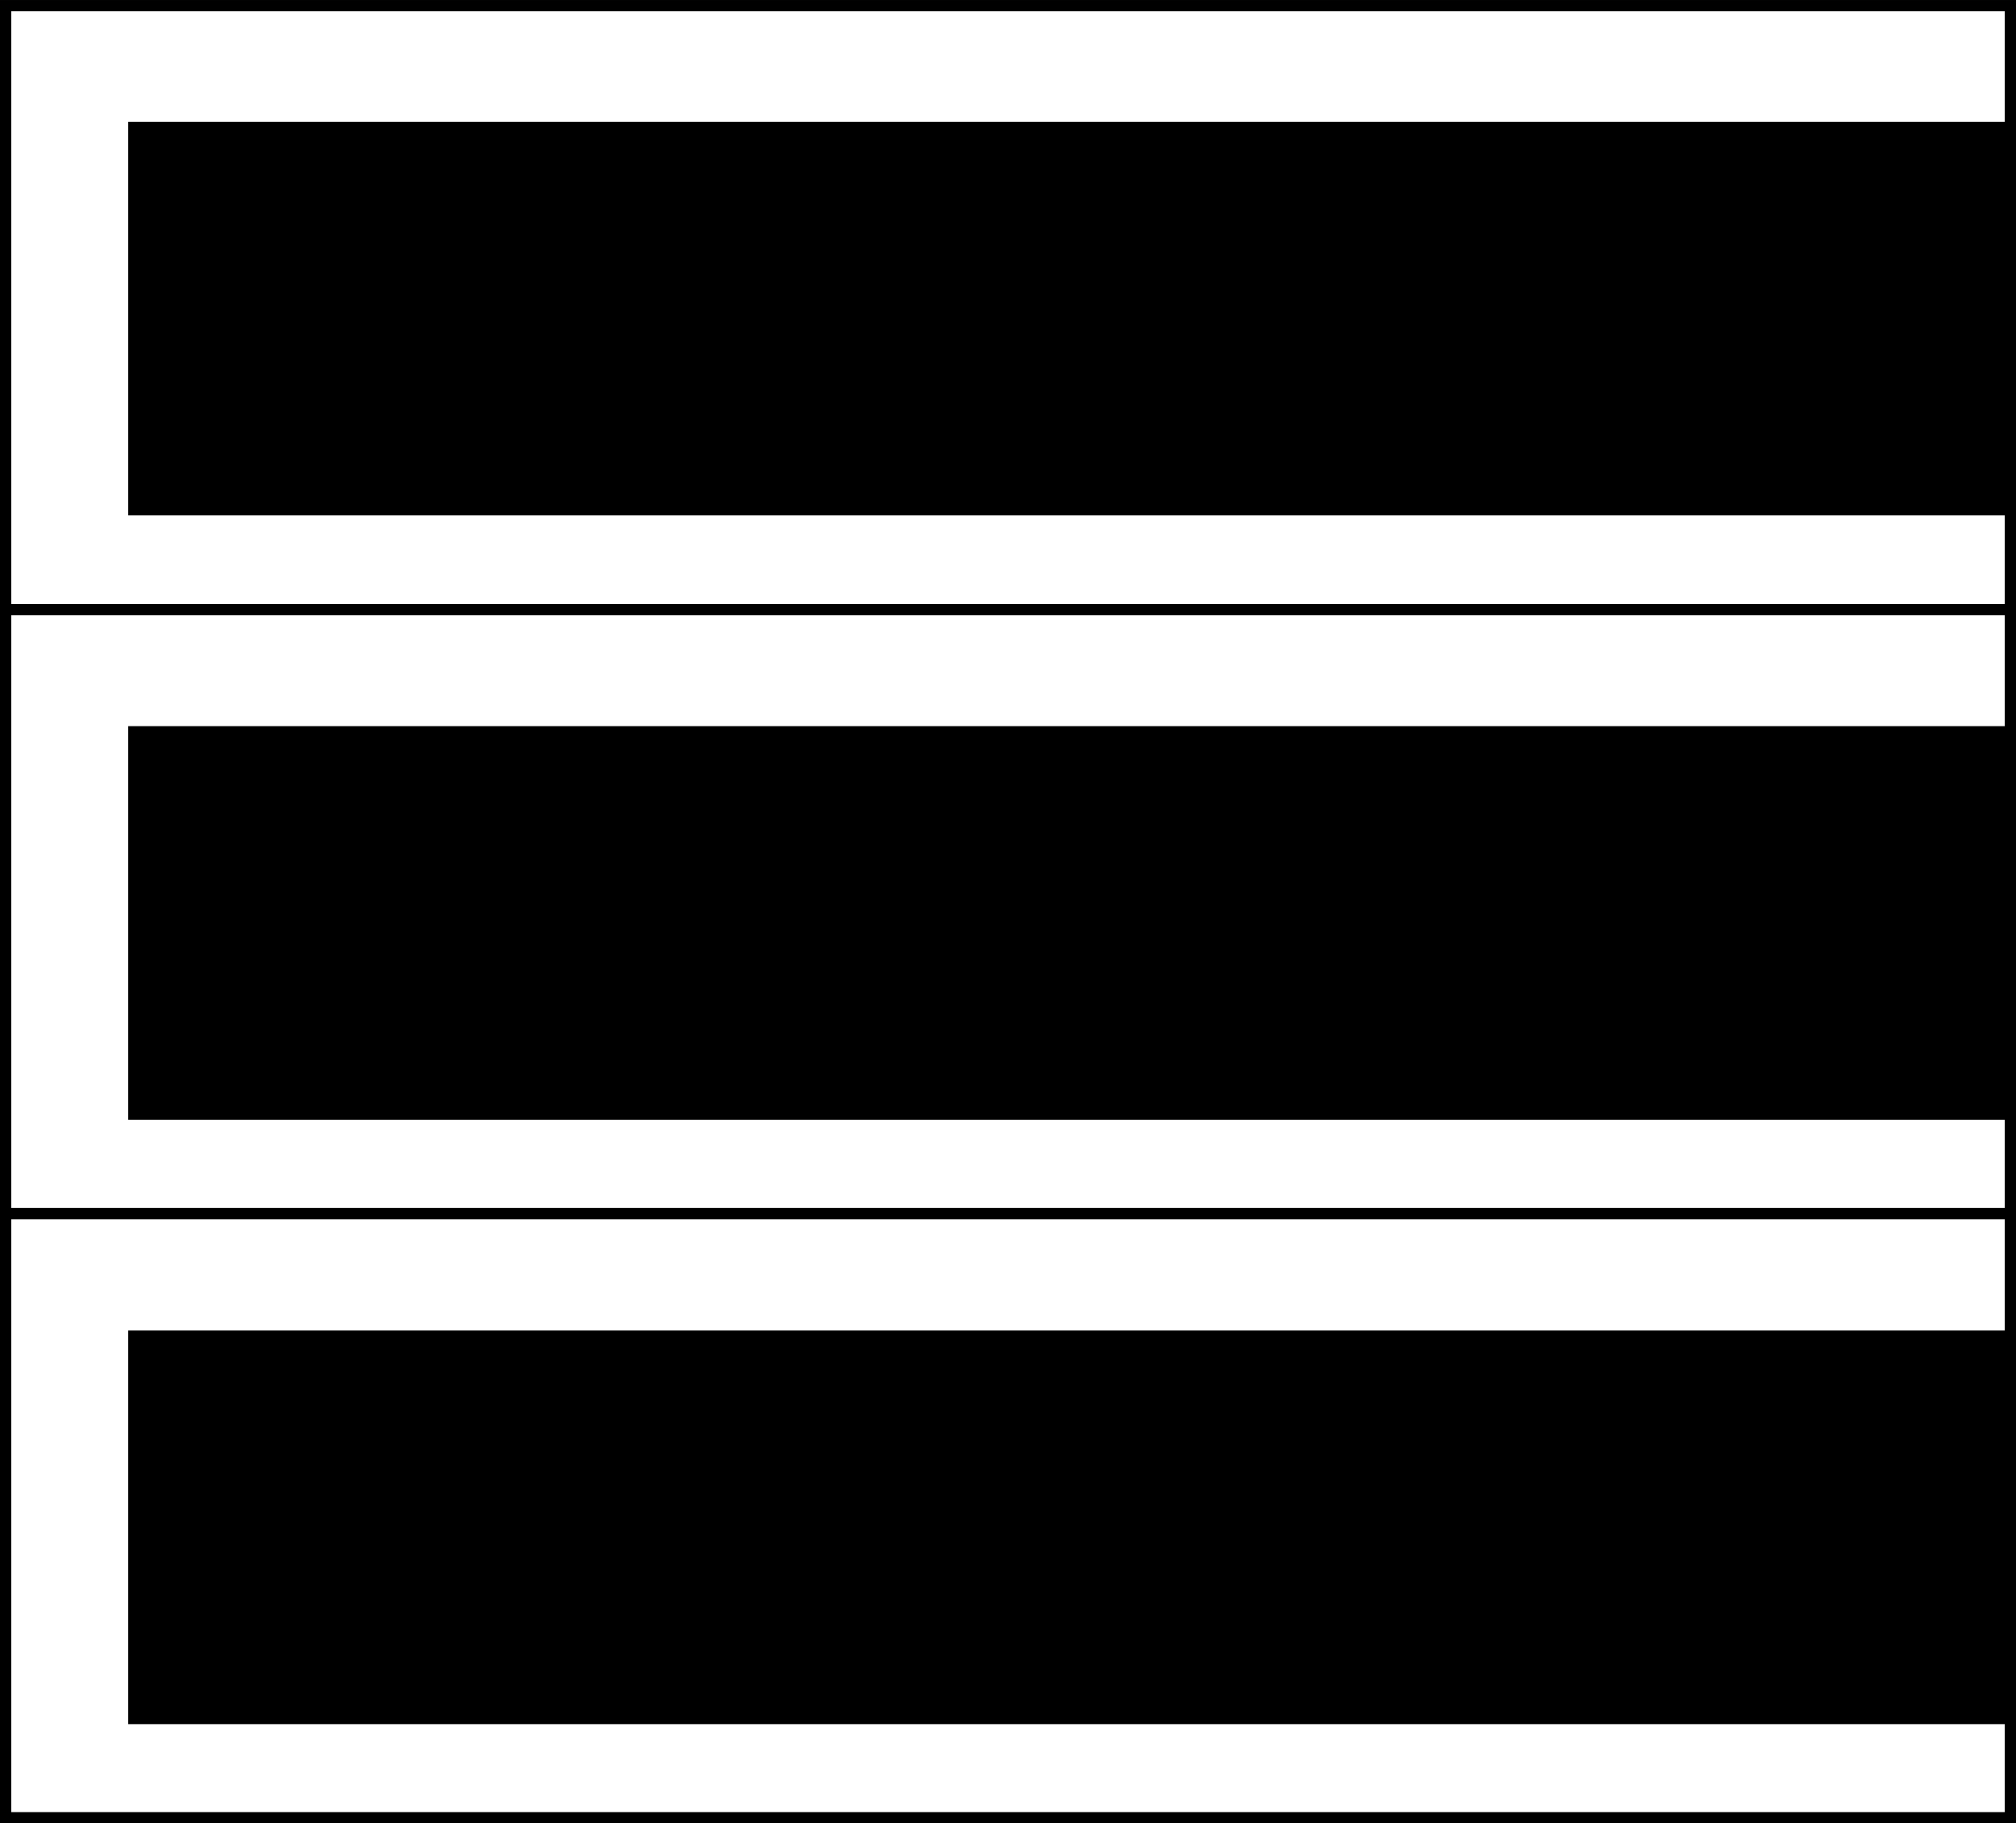 <?xml version="1.0" encoding="UTF-8" standalone="no"?>
<!-- Created with Inkscape (http://www.inkscape.org/) -->

<svg
   xmlns:dc="http://purl.org/dc/elements/1.1/"
   xmlns:cc="http://creativecommons.org/ns#"
   xmlns:rdf="http://www.w3.org/1999/02/22-rdf-syntax-ns#"
   xmlns:svg="http://www.w3.org/2000/svg"
   xmlns="http://www.w3.org/2000/svg"
   xmlns:sodipodi="http://sodipodi.sourceforge.net/DTD/sodipodi-0.dtd"
   xmlns:inkscape="http://www.inkscape.org/namespaces/inkscape"
   width="120.708"
   height="109.189"
   id="svg8822"
   version="1.1"
   inkscape:version="0.48.4 r9939"
   sodipodi:docname="settings_menu.svg"
   inkscape:export-filename="/home/tristan/c301Project.wiki/media/MenuSettings.png"
   inkscape:export-xdpi="90"
   inkscape:export-ydpi="90">
  <rect width="100%" height="100%" fill="#808080" stroke="none"/>
  <defs
     id="defs8824" />
  <sodipodi:namedview
     id="base"
     pagecolor="#ffffff"
     bordercolor="#666666"
     borderopacity="1.0"
     inkscape:pageopacity="0.0"
     inkscape:pageshadow="2"
     inkscape:zoom="1.979899"
     inkscape:cx="185.84769"
     inkscape:cy="43.474975"
     inkscape:document-units="px"
     inkscape:current-layer="layer1"
     showgrid="false"
     fit-margin-top="0"
     fit-margin-left="0"
     fit-margin-right="0"
     fit-margin-bottom="0"
     inkscape:window-width="1366"
     inkscape:window-height="719"
     inkscape:window-x="0"
     inkscape:window-y="25"
     inkscape:window-maximized="1" />
  <g
     inkscape:label="Layer 1"
     inkscape:groupmode="layer"
     id="layer1"
     transform="translate(-325,-513.959)">
    <g
       id="g8966">
      <rect
         y="514.297"
         x="325.337"
         height="36.172"
         width="120.034"
         id="rect3212-54"
         style="fill:#ffffff;fill-opacity:1;stroke:#000000;stroke-width:0.674;stroke-miterlimit:4;stroke-opacity:1;stroke-dasharray:none" />
      <flowRoot
         transform="translate(323.749,462.388)"
         style="font-size:16px;font-style:normal;font-weight:normal;line-height:125%;letter-spacing:0px;word-spacing:0px;fill:#000000;fill-opacity:1;stroke:none;font-family:Sans"
         id="flowRoot3232-4"
         xml:space="preserve"><flowRegion
           id="flowRegion3234-5"><rect
             y="58.864"
             x="8.929"
             height="23.571"
             width="238.214"
             id="rect3236-8" /></flowRegion><flowPara
           id="flowPara3238">Sort by...</flowPara><flowPara
           id="flowPara3240-95" /></flowRoot>    </g>
    <g
       id="g8974">
      <rect
         style="fill:#ffffff;fill-opacity:1;stroke:#000000;stroke-width:0.674;stroke-miterlimit:4;stroke-opacity:1;stroke-dasharray:none"
         id="rect8934"
         width="120.034"
         height="36.172"
         x="325.337"
         y="550.468" />
      <flowRoot
         xml:space="preserve"
         id="flowRoot8936"
         style="font-size:16px;font-style:normal;font-weight:normal;line-height:125%;letter-spacing:0px;word-spacing:0px;fill:#000000;fill-opacity:1;stroke:none;font-family:Sans"
         transform="translate(323.749,498.58)"><flowRegion
           id="flowRegion8938"><rect
             id="rect8940"
             width="238.214"
             height="23.571"
             x="8.929"
             y="58.864" /></flowRegion><flowPara
           id="flowPara8944">Filter by...</flowPara></flowRoot>    </g>
    <g
       id="g8981">
      <rect
         style="fill:#ffffff;fill-opacity:1;stroke:#000000;stroke-width:0.674;stroke-miterlimit:4;stroke-opacity:1;stroke-dasharray:none"
         id="rect8920"
         width="120.034"
         height="36.172"
         x="325.337"
         y="586.64" />
      <flowRoot
         xml:space="preserve"
         id="flowRoot8922"
         style="font-size:16px;font-style:normal;font-weight:normal;line-height:125%;letter-spacing:0px;word-spacing:0px;fill:#000000;fill-opacity:1;stroke:none;font-family:Sans"
         transform="translate(323.749,534.772)"><flowRegion
           id="flowRegion8924"><rect
             id="rect8926"
             width="238.214"
             height="23.571"
             x="8.929"
             y="58.864" /></flowRegion><flowPara
           id="flowPara8930">Manage Tags</flowPara></flowRoot>    </g>
  </g>
</svg>
